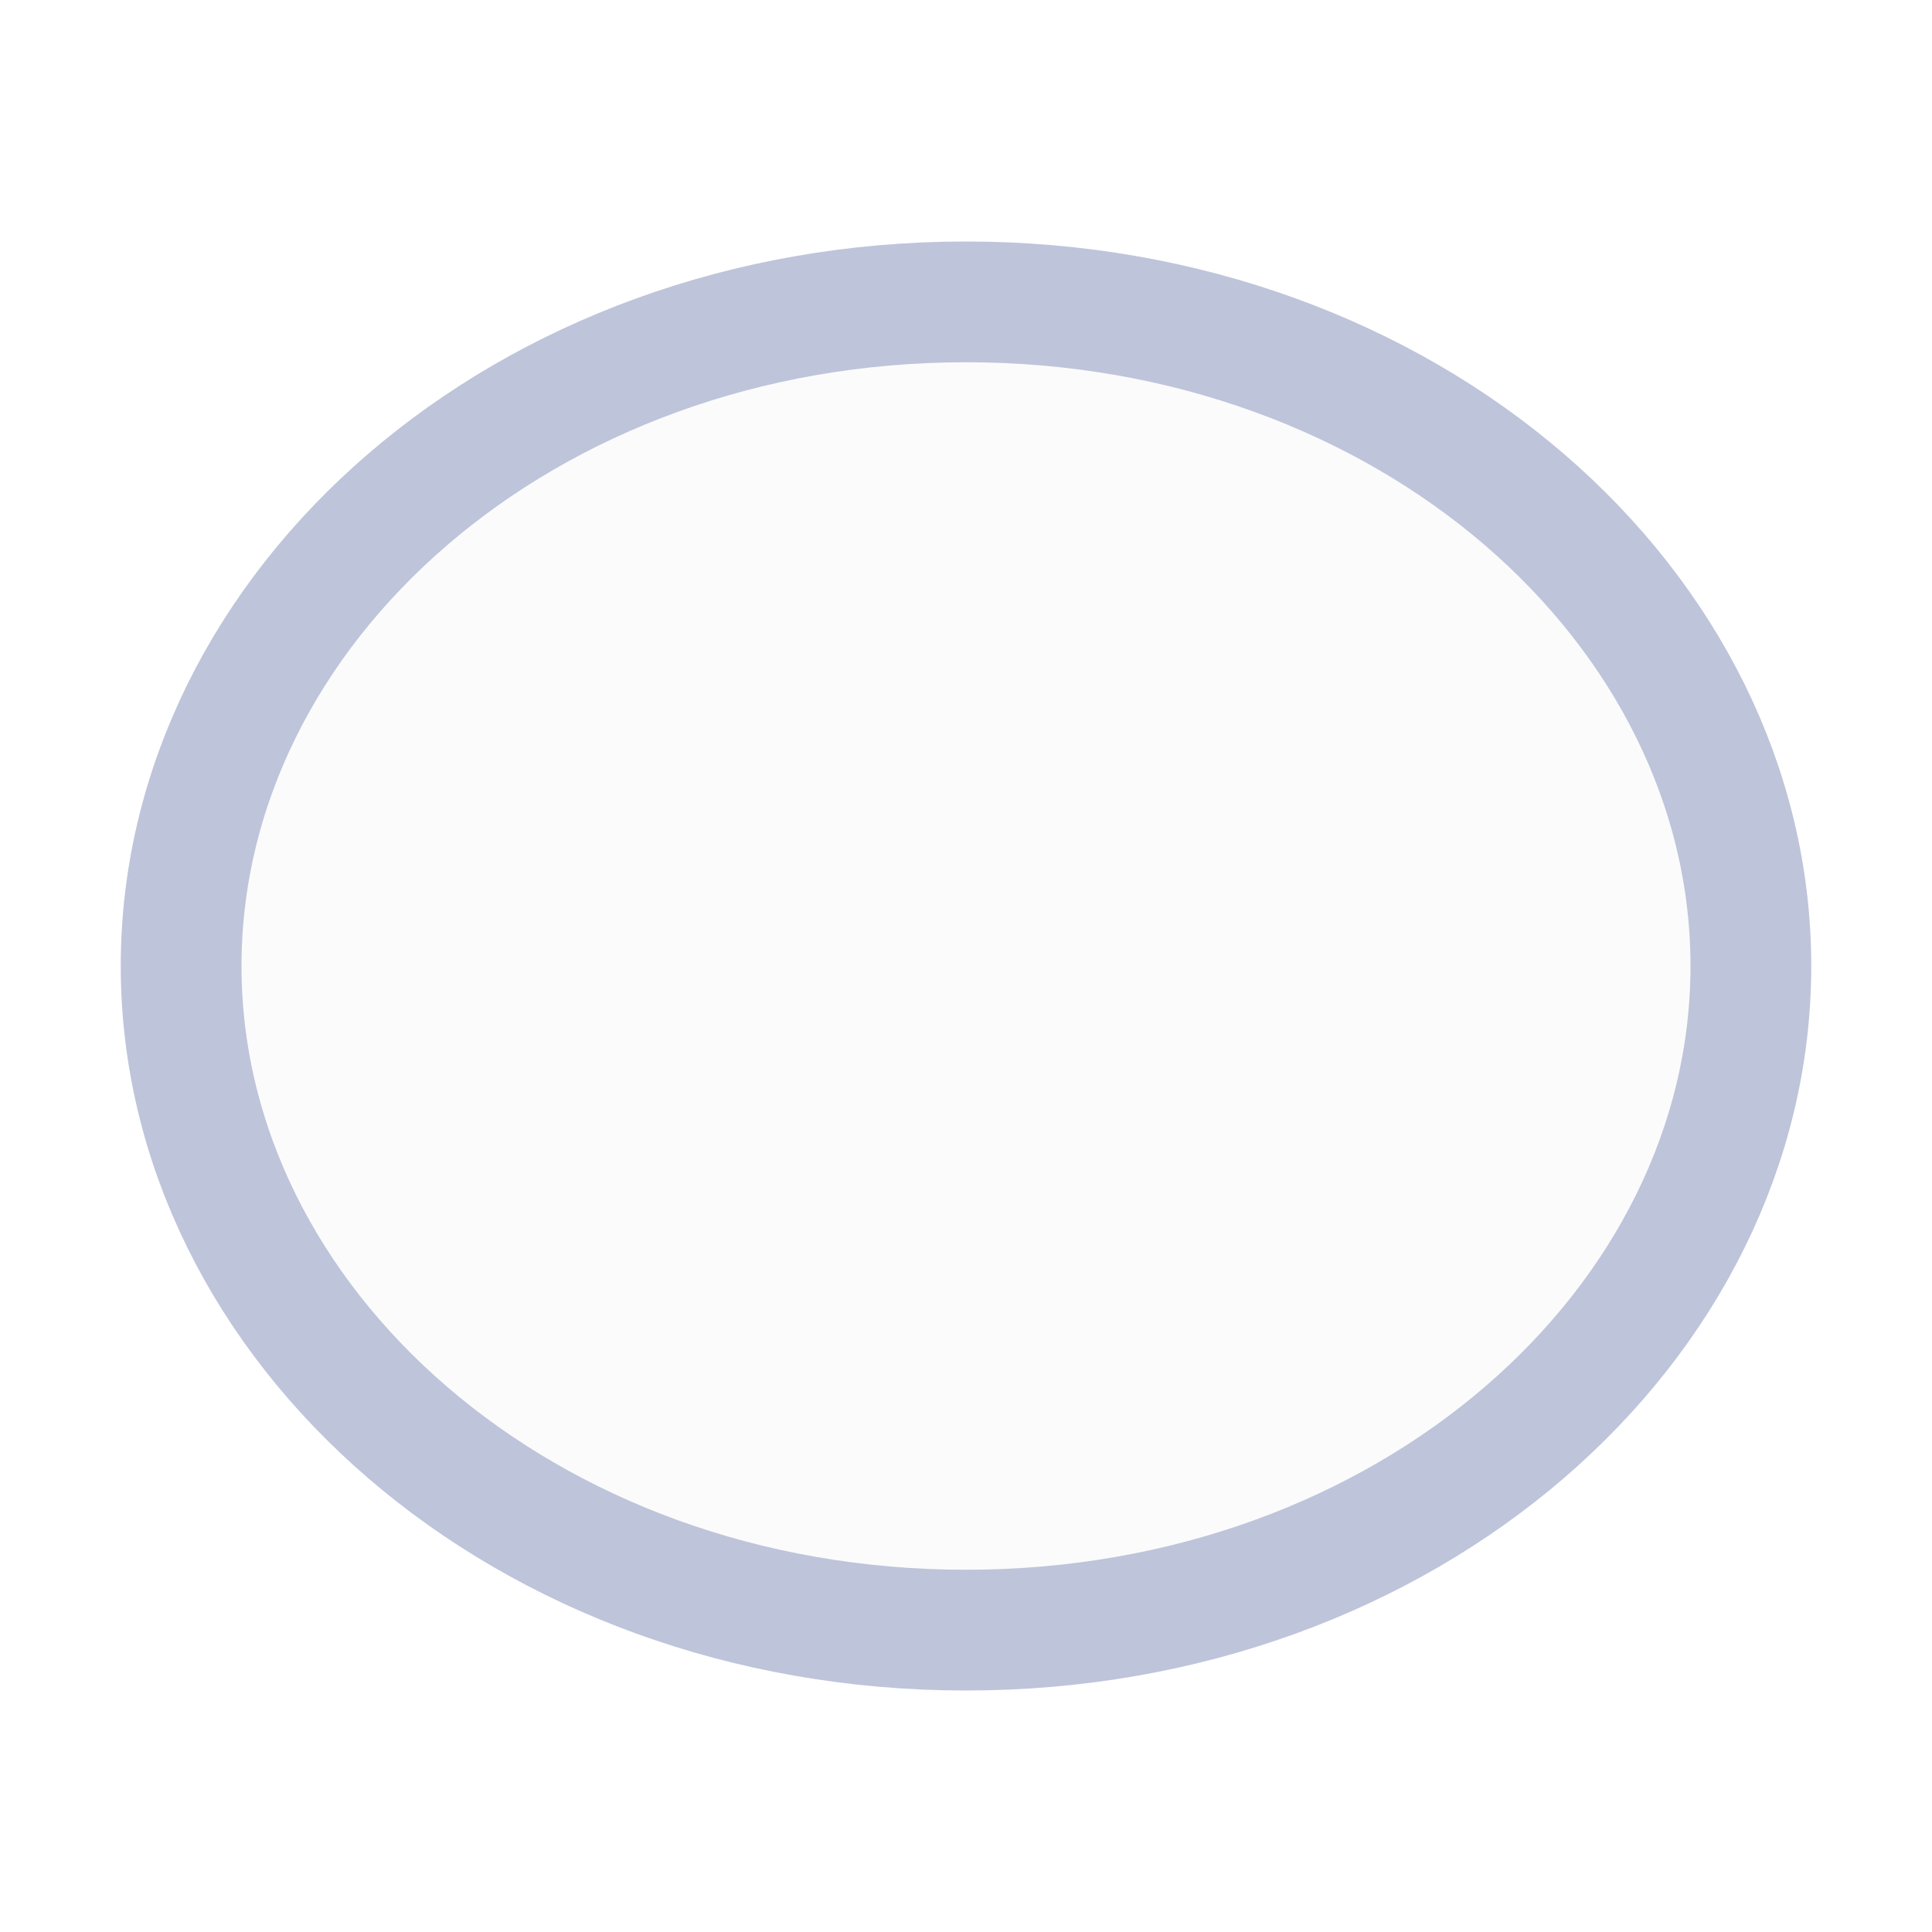 <svg width="16" height="16" viewBox="0 0 16 16" fill="none" xmlns="http://www.w3.org/2000/svg">
<path d="M14.5 8C14.5 10.968 11.665 13.5 8 13.5C4.335 13.5 1.5 10.968 1.5 8C1.5 5.032 4.335 2.5 8 2.5C11.665 2.5 14.5 5.032 14.5 8Z" fill="#D6D9E4" fill-opacity="0.1" stroke="#BEC4DA"/>
</svg>
